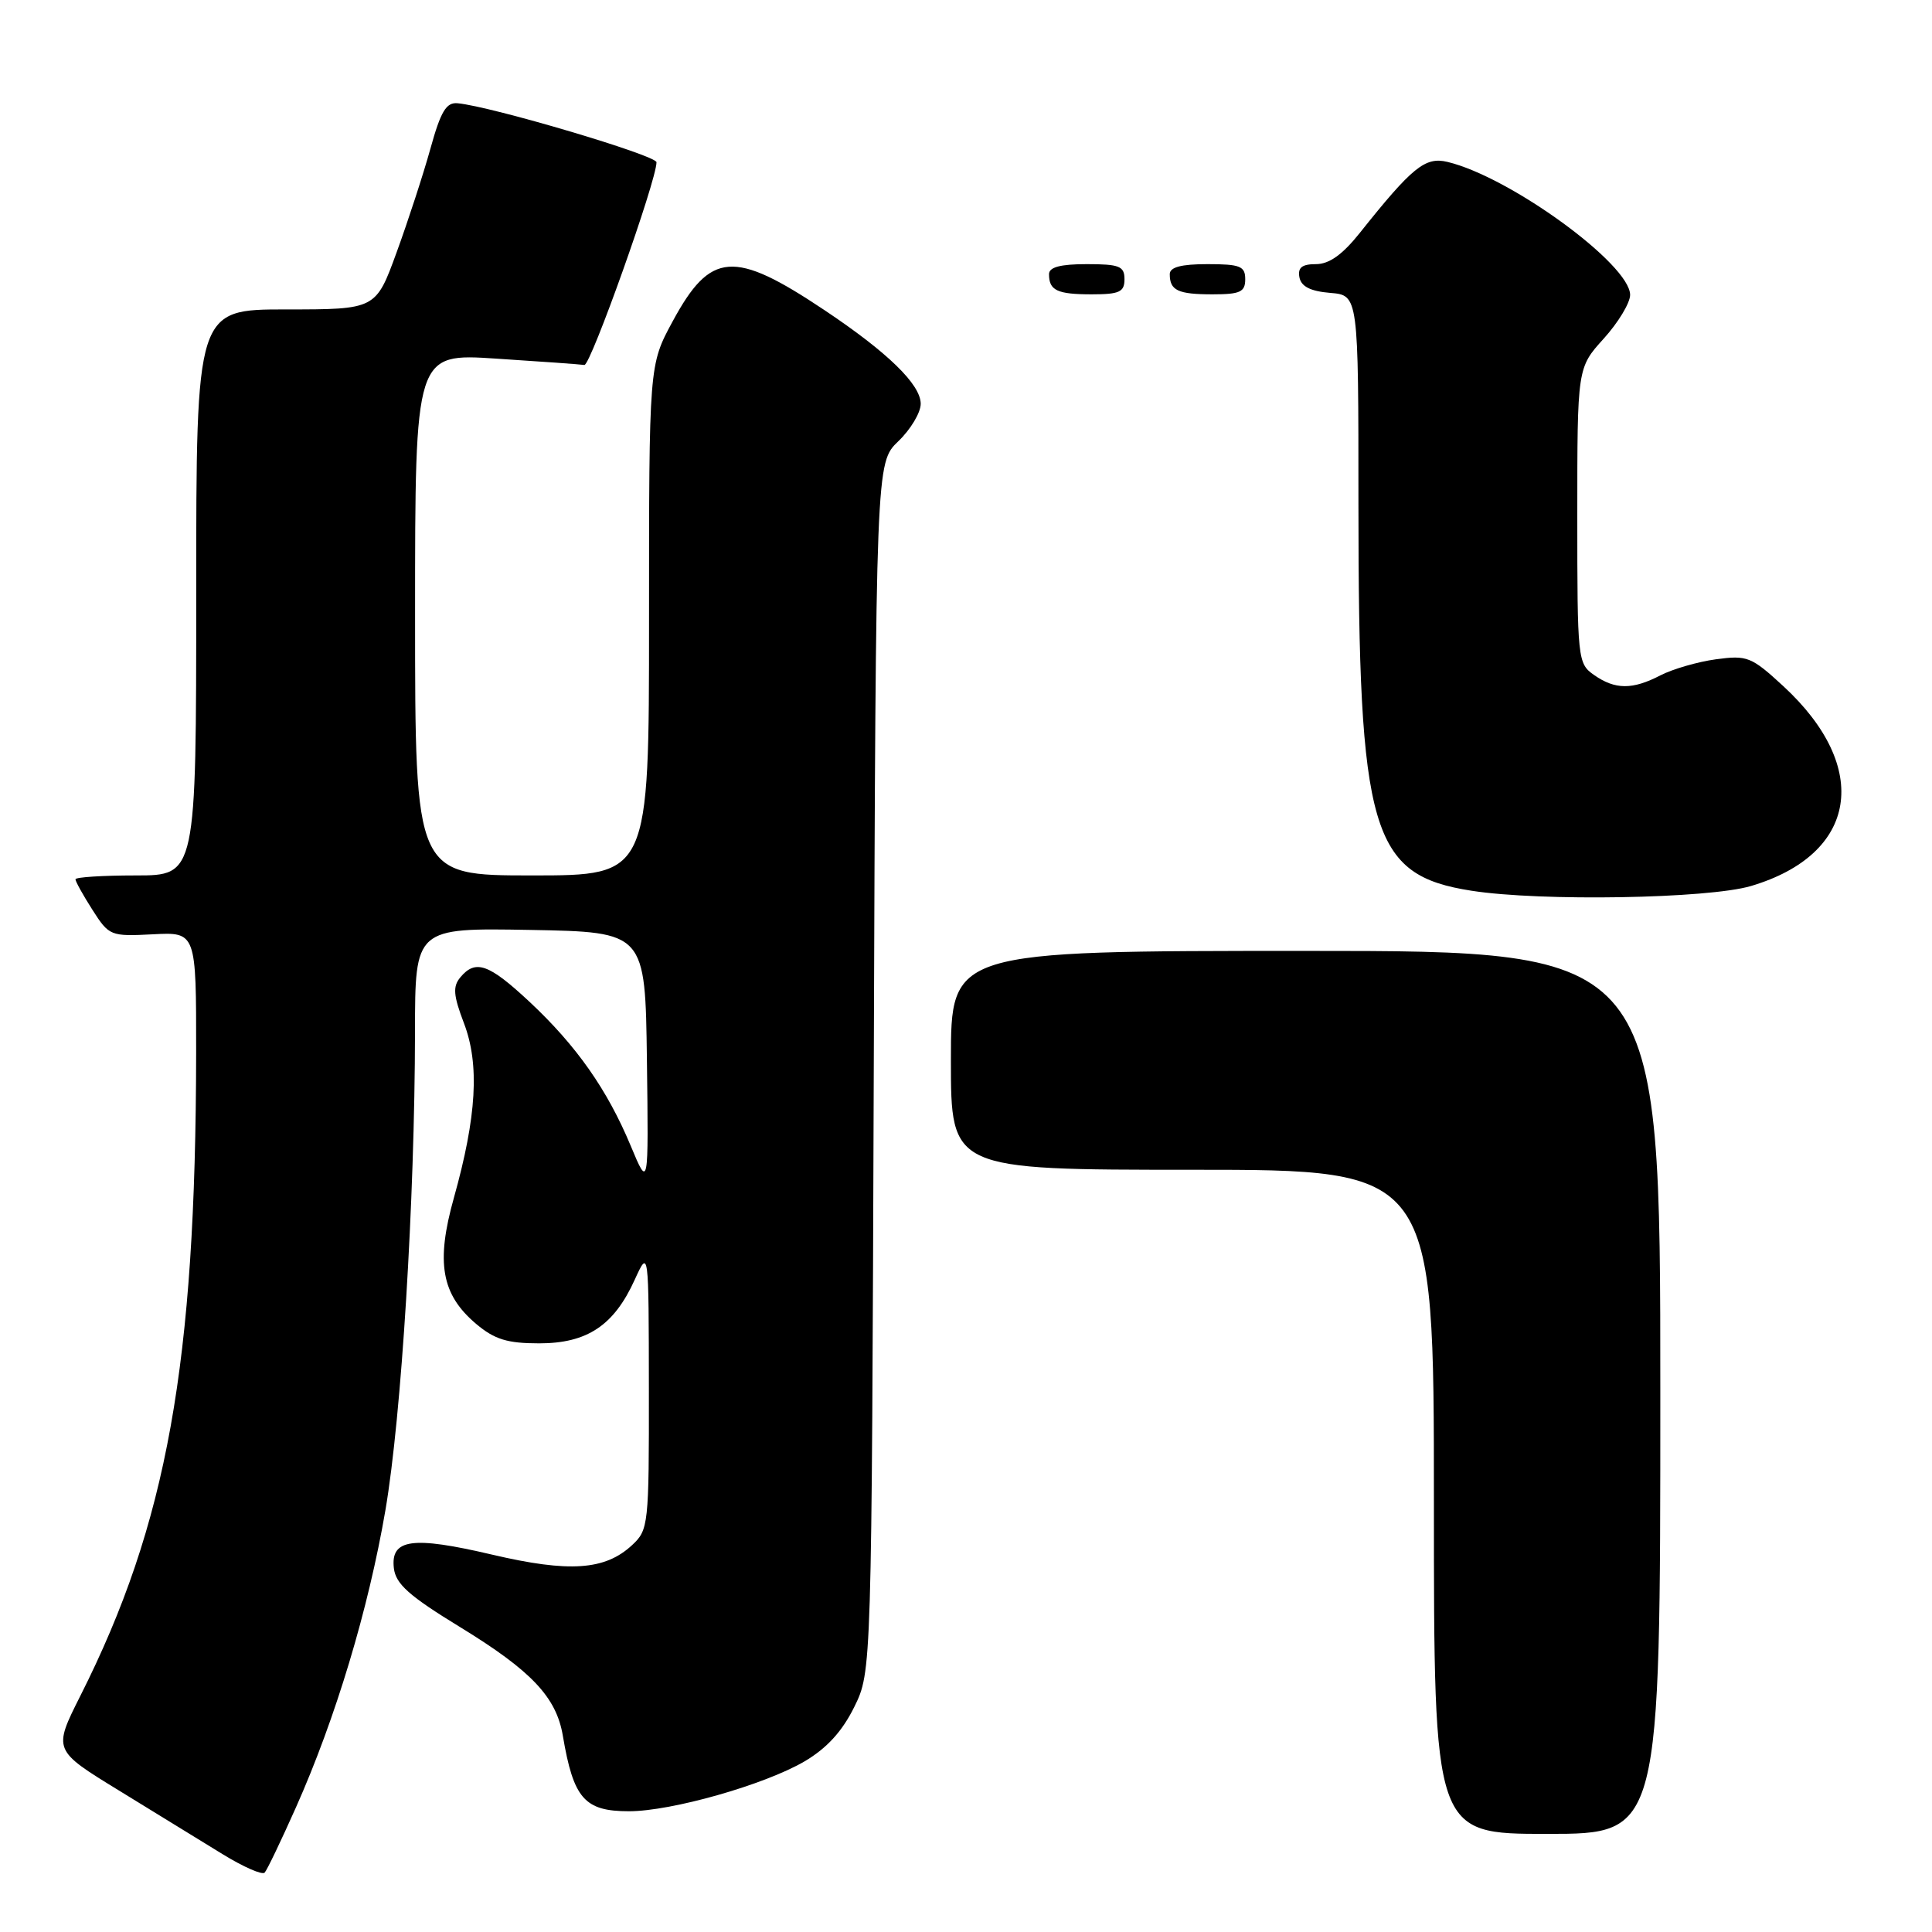 <?xml version="1.0" encoding="UTF-8" standalone="no"?>
<!DOCTYPE svg PUBLIC "-//W3C//DTD SVG 1.1//EN" "http://www.w3.org/Graphics/SVG/1.1/DTD/svg11.dtd" >
<svg xmlns="http://www.w3.org/2000/svg" xmlns:xlink="http://www.w3.org/1999/xlink" version="1.1" viewBox="0 0 256 256">
 <g >
 <path fill="currentColor"
d=" M 39.21 239.50 C 44.47 227.70 48.82 213.23 51.07 200.11 C 53.20 187.65 54.96 159.07 54.99 136.72 C 55.00 122.95 55.00 122.95 70.25 123.22 C 85.50 123.50 85.50 123.50 85.72 140.50 C 85.94 157.50 85.94 157.50 83.57 151.82 C 80.45 144.35 76.38 138.56 70.17 132.75 C 64.77 127.71 63.01 127.08 60.99 129.51 C 59.98 130.73 60.07 131.89 61.48 135.59 C 63.56 141.04 63.16 147.94 60.15 158.69 C 57.73 167.30 58.48 171.54 63.11 175.44 C 65.54 177.48 67.22 178.00 71.44 178.00 C 77.80 178.00 81.35 175.64 84.10 169.58 C 85.96 165.50 85.96 165.50 85.98 184.08 C 86.00 202.07 85.93 202.72 83.75 204.74 C 80.17 208.07 75.43 208.39 65.22 206.00 C 54.62 203.51 51.74 203.91 52.19 207.80 C 52.44 209.89 54.21 211.47 60.95 215.59 C 70.41 221.38 73.72 224.87 74.58 230.00 C 75.99 238.33 77.45 240.00 83.34 240.00 C 88.97 240.00 101.29 236.50 106.59 233.40 C 109.55 231.66 111.59 229.43 113.19 226.19 C 115.50 221.50 115.50 221.50 115.78 141.41 C 116.06 61.32 116.06 61.32 119.03 58.47 C 120.66 56.91 122.00 54.67 122.00 53.51 C 122.00 50.95 117.64 46.70 109.21 41.07 C 97.23 33.07 94.15 33.30 89.12 42.60 C 86.00 48.36 86.00 48.36 86.00 82.18 C 86.00 116.00 86.00 116.00 70.50 116.00 C 55.00 116.00 55.00 116.00 55.00 81.40 C 55.00 46.81 55.00 46.81 65.75 47.52 C 71.66 47.90 76.92 48.28 77.43 48.36 C 78.25 48.49 86.98 23.97 86.99 21.50 C 86.99 20.59 65.12 14.10 60.63 13.68 C 59.13 13.54 58.40 14.76 57.04 19.67 C 56.10 23.06 54.08 29.25 52.56 33.42 C 49.80 41.00 49.80 41.00 37.90 41.00 C 26.00 41.00 26.00 41.00 26.00 78.50 C 26.00 116.00 26.00 116.00 18.00 116.00 C 13.60 116.00 10.00 116.23 10.00 116.51 C 10.00 116.80 11.01 118.62 12.25 120.56 C 14.45 124.01 14.64 124.09 20.25 123.80 C 26.00 123.50 26.00 123.50 25.99 139.50 C 25.94 180.74 22.14 201.90 10.65 224.70 C 7.03 231.90 7.03 231.90 15.76 237.25 C 20.57 240.20 26.75 244.00 29.50 245.69 C 32.25 247.38 34.76 248.48 35.07 248.13 C 35.39 247.78 37.25 243.90 39.21 239.50 Z  M 220.00 184.50 C 220.00 126.00 220.00 126.00 173.00 126.00 C 126.00 126.00 126.00 126.00 126.00 140.50 C 126.00 155.00 126.00 155.00 158.00 155.00 C 190.00 155.00 190.00 155.00 190.00 199.00 C 190.00 243.00 190.00 243.00 205.00 243.00 C 220.00 243.00 220.00 243.00 220.00 184.50 Z  M 232.02 117.40 C 246.16 113.20 248.01 101.72 236.30 90.92 C 232.06 87.01 231.51 86.80 227.37 87.36 C 224.95 87.69 221.65 88.65 220.03 89.48 C 216.31 91.41 214.02 91.40 211.22 89.44 C 209.05 87.92 209.00 87.41 209.00 68.31 C 209.00 48.74 209.00 48.74 212.50 44.87 C 214.43 42.74 216.00 40.13 216.00 39.08 C 216.00 35.02 200.07 23.42 191.78 21.45 C 188.84 20.75 187.13 22.14 180.19 30.85 C 177.89 33.74 176.12 35.00 174.37 35.00 C 172.51 35.00 171.94 35.46 172.18 36.75 C 172.42 37.97 173.64 38.59 176.26 38.81 C 180.00 39.12 180.00 39.12 180.00 66.73 C 180.00 110.32 181.65 115.96 195.00 118.03 C 204.18 119.46 226.36 119.08 232.02 117.40 Z  M 149.00 37.00 C 149.00 35.27 148.33 35.00 144.00 35.00 C 140.50 35.00 139.00 35.40 139.00 36.33 C 139.00 38.49 140.08 39.00 144.67 39.00 C 148.33 39.00 149.00 38.69 149.00 37.00 Z  M 165.00 37.00 C 165.00 35.27 164.33 35.00 160.00 35.00 C 156.50 35.00 155.00 35.40 155.00 36.33 C 155.00 38.49 156.08 39.00 160.67 39.00 C 164.33 39.00 165.00 38.69 165.00 37.00 Z "/>
</g>
</svg>